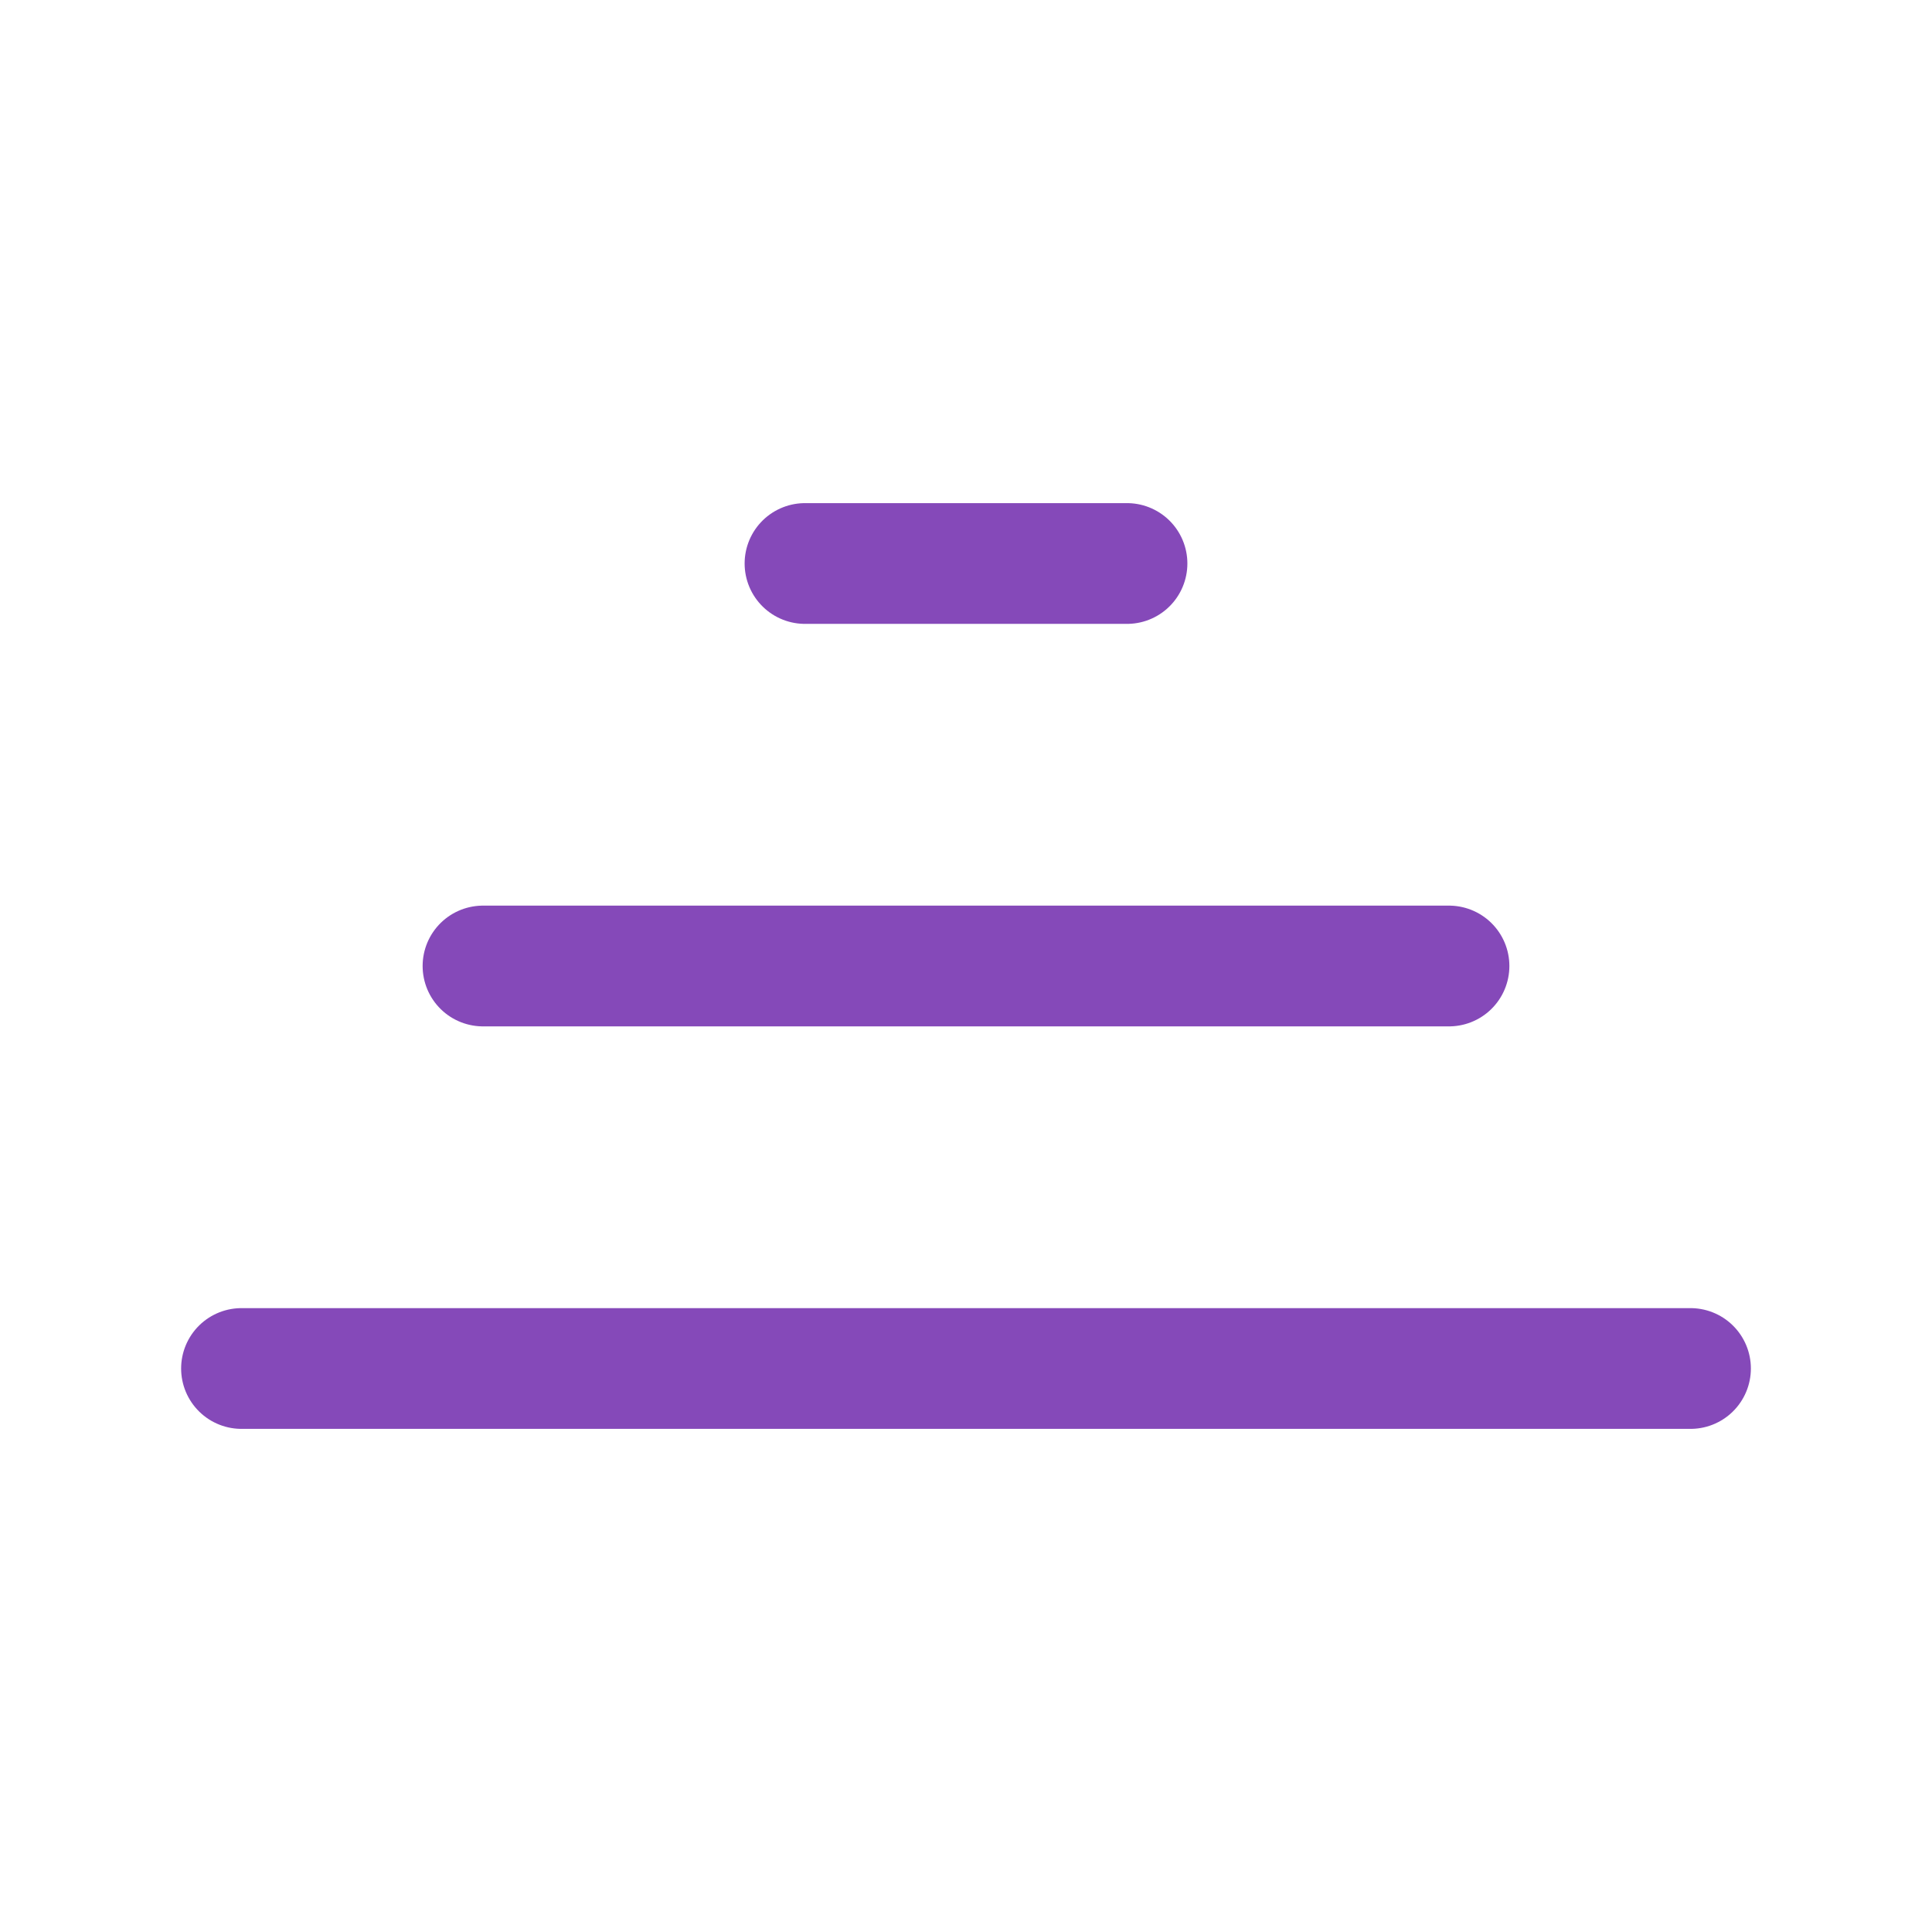 <svg role="img" xmlns="http://www.w3.org/2000/svg" width="48px" height="48px" viewBox="0 0 24 24" aria-labelledby="stackIconTitle" stroke="#8549b9" stroke-width="1.5" stroke-linecap="round" stroke-linejoin="round" fill="none" color="#8549b9"> <title id="stackIconTitle">Stack</title> <path d="M10 7L14 7M6 12L18 12M3 17L21 17"/> </svg>
